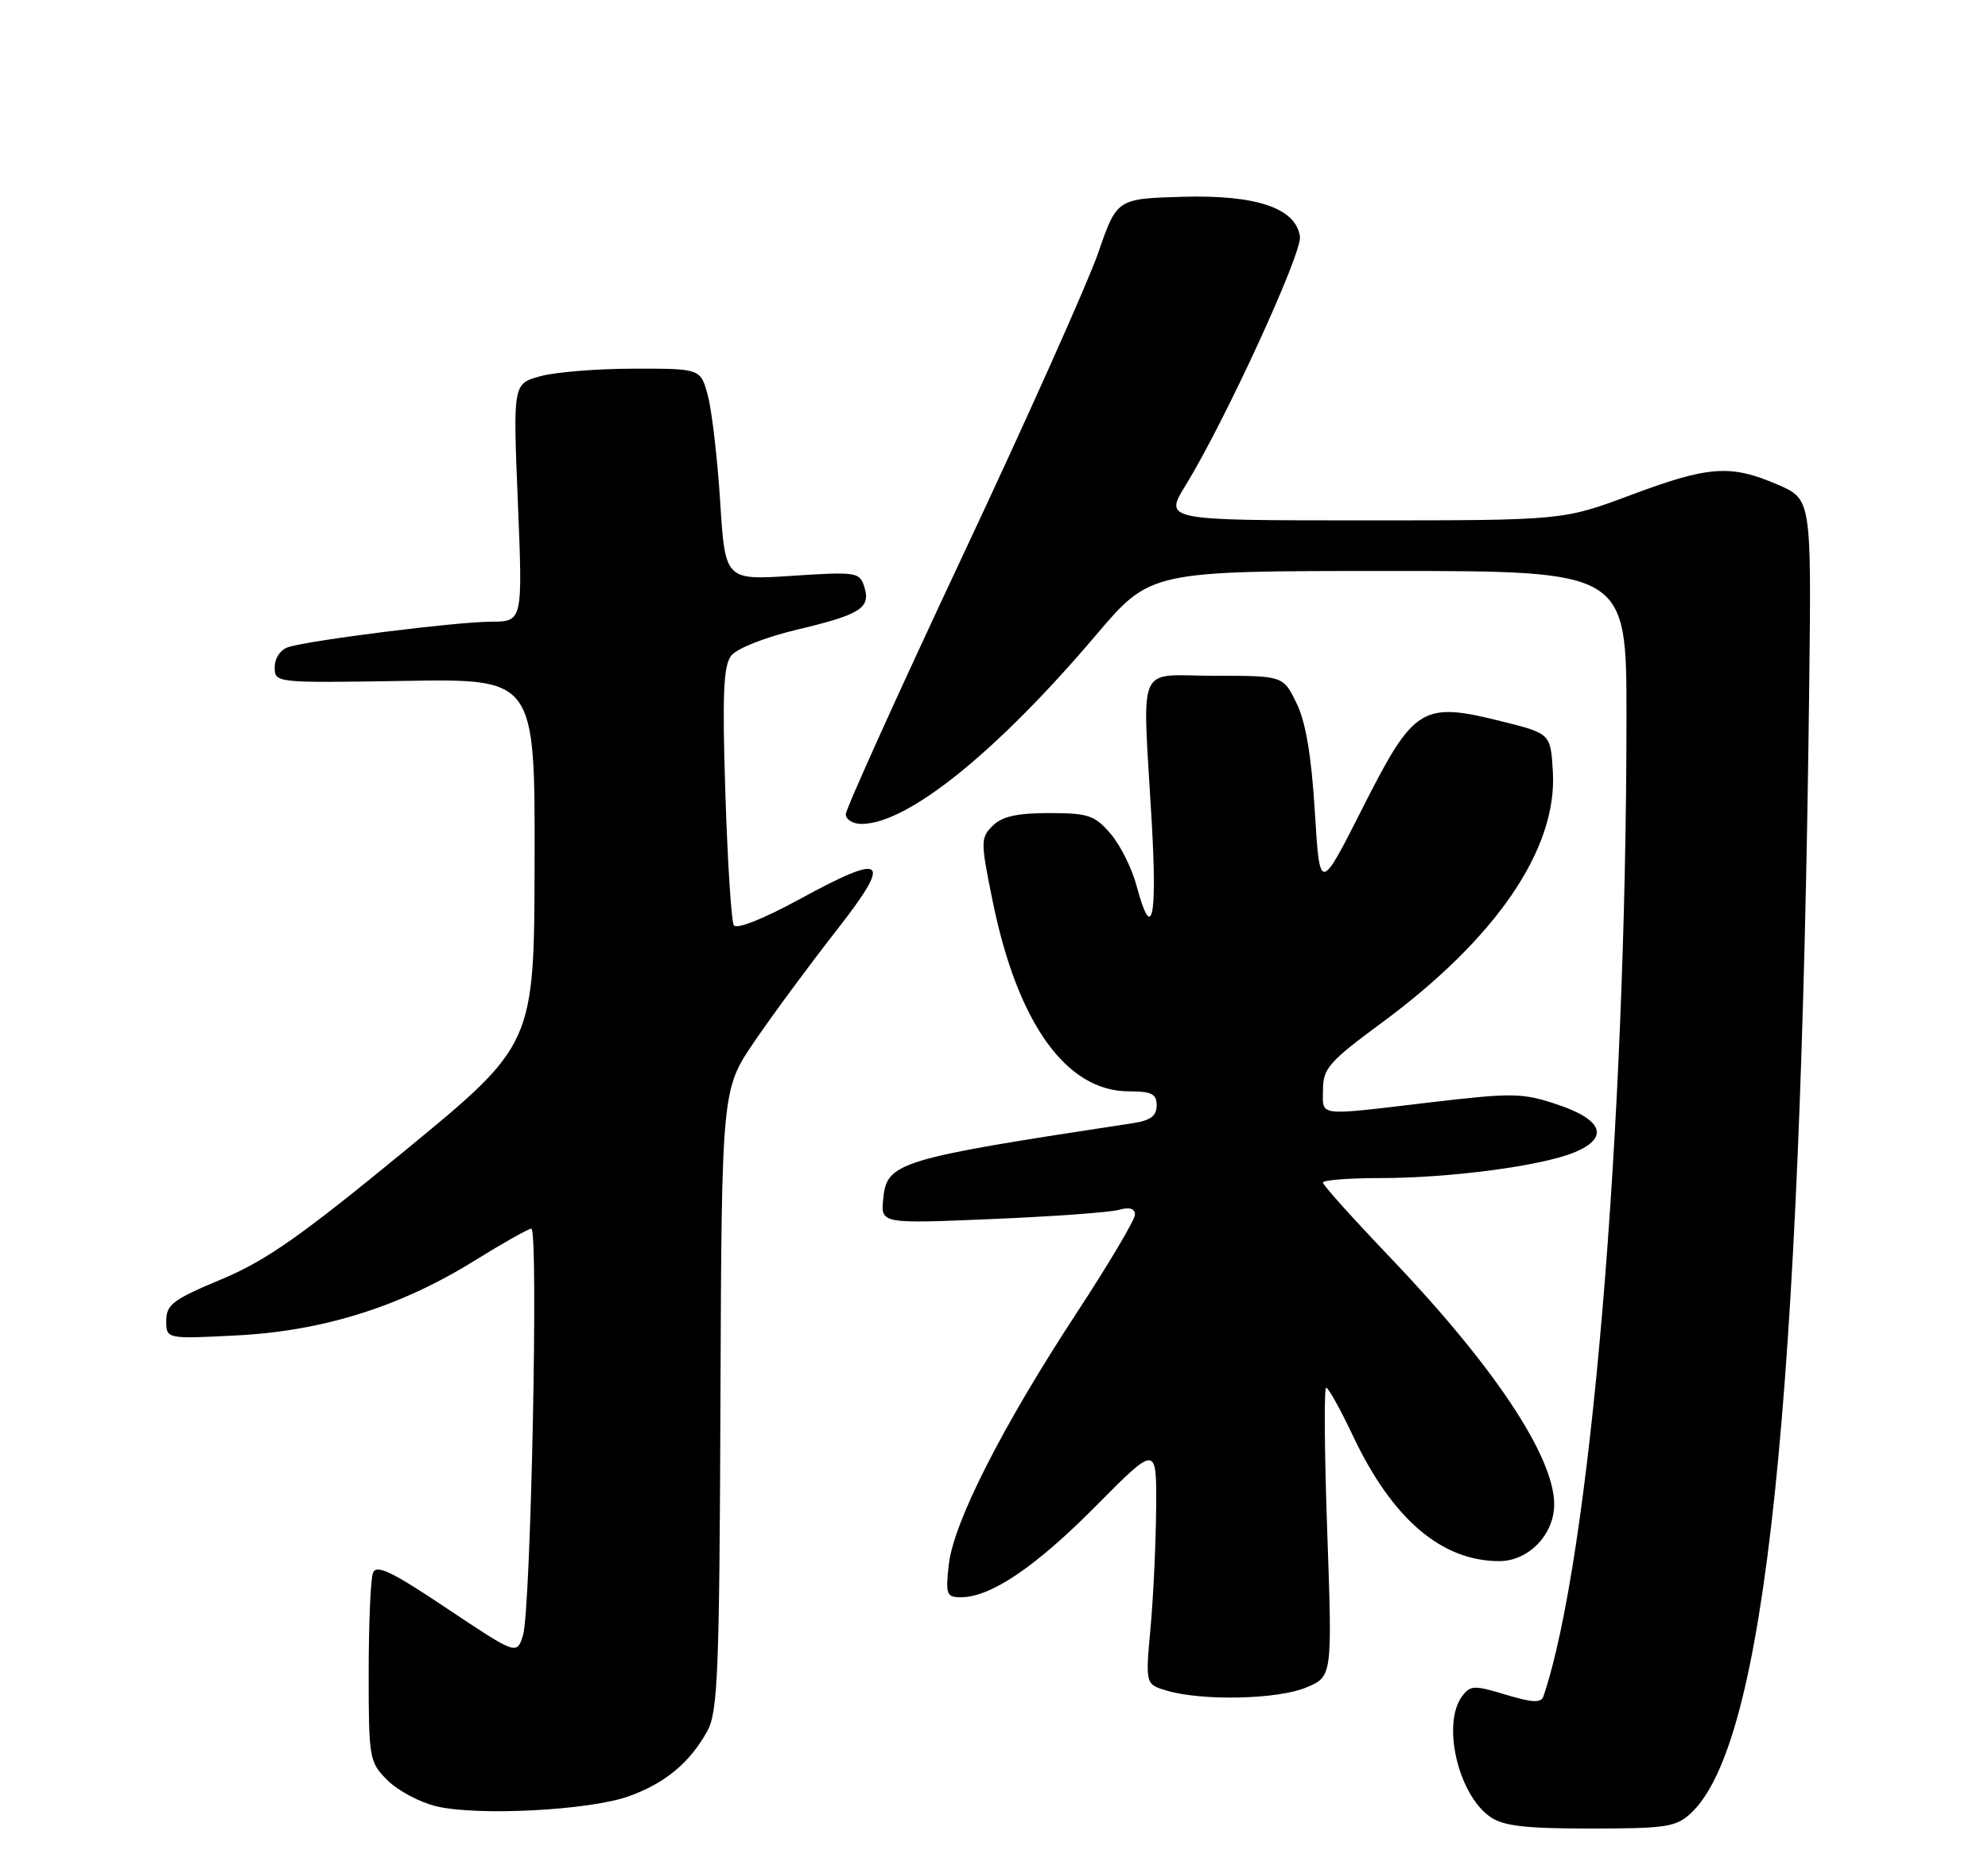 <?xml version="1.0" encoding="UTF-8" standalone="no"?>
<!DOCTYPE svg PUBLIC "-//W3C//DTD SVG 1.1//EN" "http://www.w3.org/Graphics/SVG/1.1/DTD/svg11.dtd" >
<svg xmlns="http://www.w3.org/2000/svg" xmlns:xlink="http://www.w3.org/1999/xlink" version="1.1" viewBox="0 0 275 256">
 <g >
 <path fill="currentColor"
d=" M 233.90 250.88 C 244.19 241.29 249.10 194.49 250.27 94.78 C 250.57 69.06 250.57 69.06 245.85 67.03 C 239.36 64.24 236.37 64.46 225.57 68.50 C 216.22 72.00 216.22 72.00 188.62 72.00 C 161.02 72.00 161.02 72.00 164.01 67.14 C 169.43 58.32 180.14 35.02 179.82 32.73 C 179.26 28.78 173.76 26.93 163.50 27.23 C 154.50 27.50 154.50 27.50 151.91 35.00 C 150.48 39.12 142.05 57.99 133.16 76.91 C 124.27 95.84 117.00 111.93 117.00 112.66 C 117.00 113.40 117.98 114.00 119.18 114.00 C 125.54 114.00 137.87 104.07 151.62 87.86 C 159.14 79.00 159.14 79.00 192.07 79.00 C 225.00 79.00 225.00 79.00 224.99 99.25 C 224.97 156.51 219.95 215.74 213.50 234.72 C 213.18 235.65 211.98 235.59 208.29 234.48 C 203.93 233.15 203.39 233.17 202.25 234.70 C 199.43 238.49 201.70 248.28 206.12 251.37 C 207.94 252.65 210.94 253.00 220.03 253.00 C 230.46 253.00 231.85 252.79 233.90 250.88 Z  M 86.97 248.54 C 92.02 246.73 95.42 243.90 97.85 239.50 C 99.30 236.85 99.52 231.45 99.66 193.62 C 99.83 150.74 99.83 150.74 104.40 144.05 C 106.91 140.37 111.93 133.57 115.56 128.93 C 123.56 118.70 122.62 117.86 110.56 124.44 C 105.58 127.15 101.88 128.62 101.51 128.02 C 101.17 127.47 100.64 119.25 100.34 109.76 C 99.90 96.11 100.07 92.13 101.14 90.73 C 101.93 89.71 105.81 88.18 110.33 87.10 C 119.11 85.01 120.49 84.12 119.54 81.13 C 118.92 79.17 118.38 79.09 109.60 79.67 C 100.31 80.28 100.31 80.28 99.62 69.39 C 99.24 63.40 98.47 56.81 97.92 54.75 C 96.92 51.00 96.92 51.00 87.71 51.01 C 82.65 51.01 76.80 51.48 74.73 52.06 C 70.96 53.10 70.96 53.10 71.64 69.55 C 72.31 86.00 72.31 86.00 67.91 86.02 C 63.08 86.04 42.95 88.57 39.90 89.53 C 38.80 89.88 38.00 91.05 38.00 92.32 C 38.00 94.49 38.07 94.50 56.00 94.21 C 74.00 93.91 74.00 93.91 73.95 119.21 C 73.90 144.50 73.90 144.50 56.05 159.18 C 41.60 171.06 36.75 174.46 30.60 177.02 C 23.96 179.79 23.00 180.51 23.00 182.73 C 23.00 185.27 23.00 185.27 32.75 184.77 C 44.68 184.16 55.39 180.80 65.64 174.43 C 69.56 172.00 73.10 170.00 73.50 170.00 C 74.51 170.00 73.43 222.84 72.35 226.25 C 71.49 229.00 71.49 229.00 61.83 222.55 C 54.20 217.44 52.06 216.41 51.59 217.63 C 51.27 218.47 51.00 224.69 51.00 231.45 C 51.00 243.33 51.08 243.81 53.60 246.32 C 55.02 247.75 58.06 249.37 60.35 249.92 C 66.05 251.29 81.54 250.49 86.97 248.54 Z  M 180.68 233.49 C 184.30 231.98 184.30 231.98 183.60 211.99 C 183.21 200.99 183.14 192.00 183.45 192.00 C 183.75 192.00 185.42 195.00 187.15 198.66 C 192.59 210.17 199.40 216.00 207.40 216.00 C 211.45 216.00 215.01 212.31 214.99 208.12 C 214.97 201.49 206.60 188.93 192.13 173.80 C 187.11 168.54 183.00 163.97 183.00 163.62 C 183.00 163.28 186.57 163.00 190.93 163.00 C 200.61 163.00 213.31 161.31 217.82 159.43 C 222.66 157.41 221.72 154.91 215.33 152.79 C 210.59 151.21 209.19 151.19 197.84 152.53 C 181.91 154.41 183.00 154.54 183.01 150.75 C 183.01 147.85 183.87 146.87 191.10 141.54 C 206.98 129.83 215.41 117.48 214.81 106.83 C 214.50 101.50 214.50 101.50 207.78 99.82 C 196.69 97.05 195.62 97.71 188.52 111.73 C 182.57 123.50 182.57 123.50 181.88 112.29 C 181.41 104.56 180.62 99.89 179.35 97.29 C 177.50 93.50 177.50 93.50 168.00 93.50 C 157.00 93.50 158.03 91.11 159.32 113.75 C 160.09 127.28 159.34 130.46 157.23 122.59 C 156.59 120.16 154.96 116.90 153.61 115.34 C 151.43 112.80 150.53 112.50 145.12 112.50 C 140.68 112.50 138.60 112.97 137.31 114.26 C 135.63 115.94 135.63 116.42 137.33 124.76 C 140.76 141.58 147.51 151.00 156.15 151.00 C 159.30 151.00 160.00 151.35 160.00 152.95 C 160.00 154.39 159.14 155.04 156.75 155.40 C 124.10 160.36 122.66 160.80 122.17 165.91 C 121.85 169.32 121.85 169.32 137.17 168.67 C 145.60 168.32 153.51 167.75 154.75 167.40 C 156.25 166.98 157.00 167.20 157.00 168.06 C 157.00 168.77 153.36 174.90 148.91 181.70 C 138.64 197.37 131.91 210.63 131.25 216.46 C 130.78 220.61 130.93 221.00 132.91 221.00 C 137.04 221.00 143.22 216.83 151.59 208.38 C 160.00 199.89 160.00 199.89 159.93 208.70 C 159.89 213.54 159.54 221.00 159.15 225.28 C 158.44 233.06 158.44 233.06 161.47 233.94 C 166.39 235.37 176.76 235.13 180.68 233.49 Z "/>
</g>
</svg>